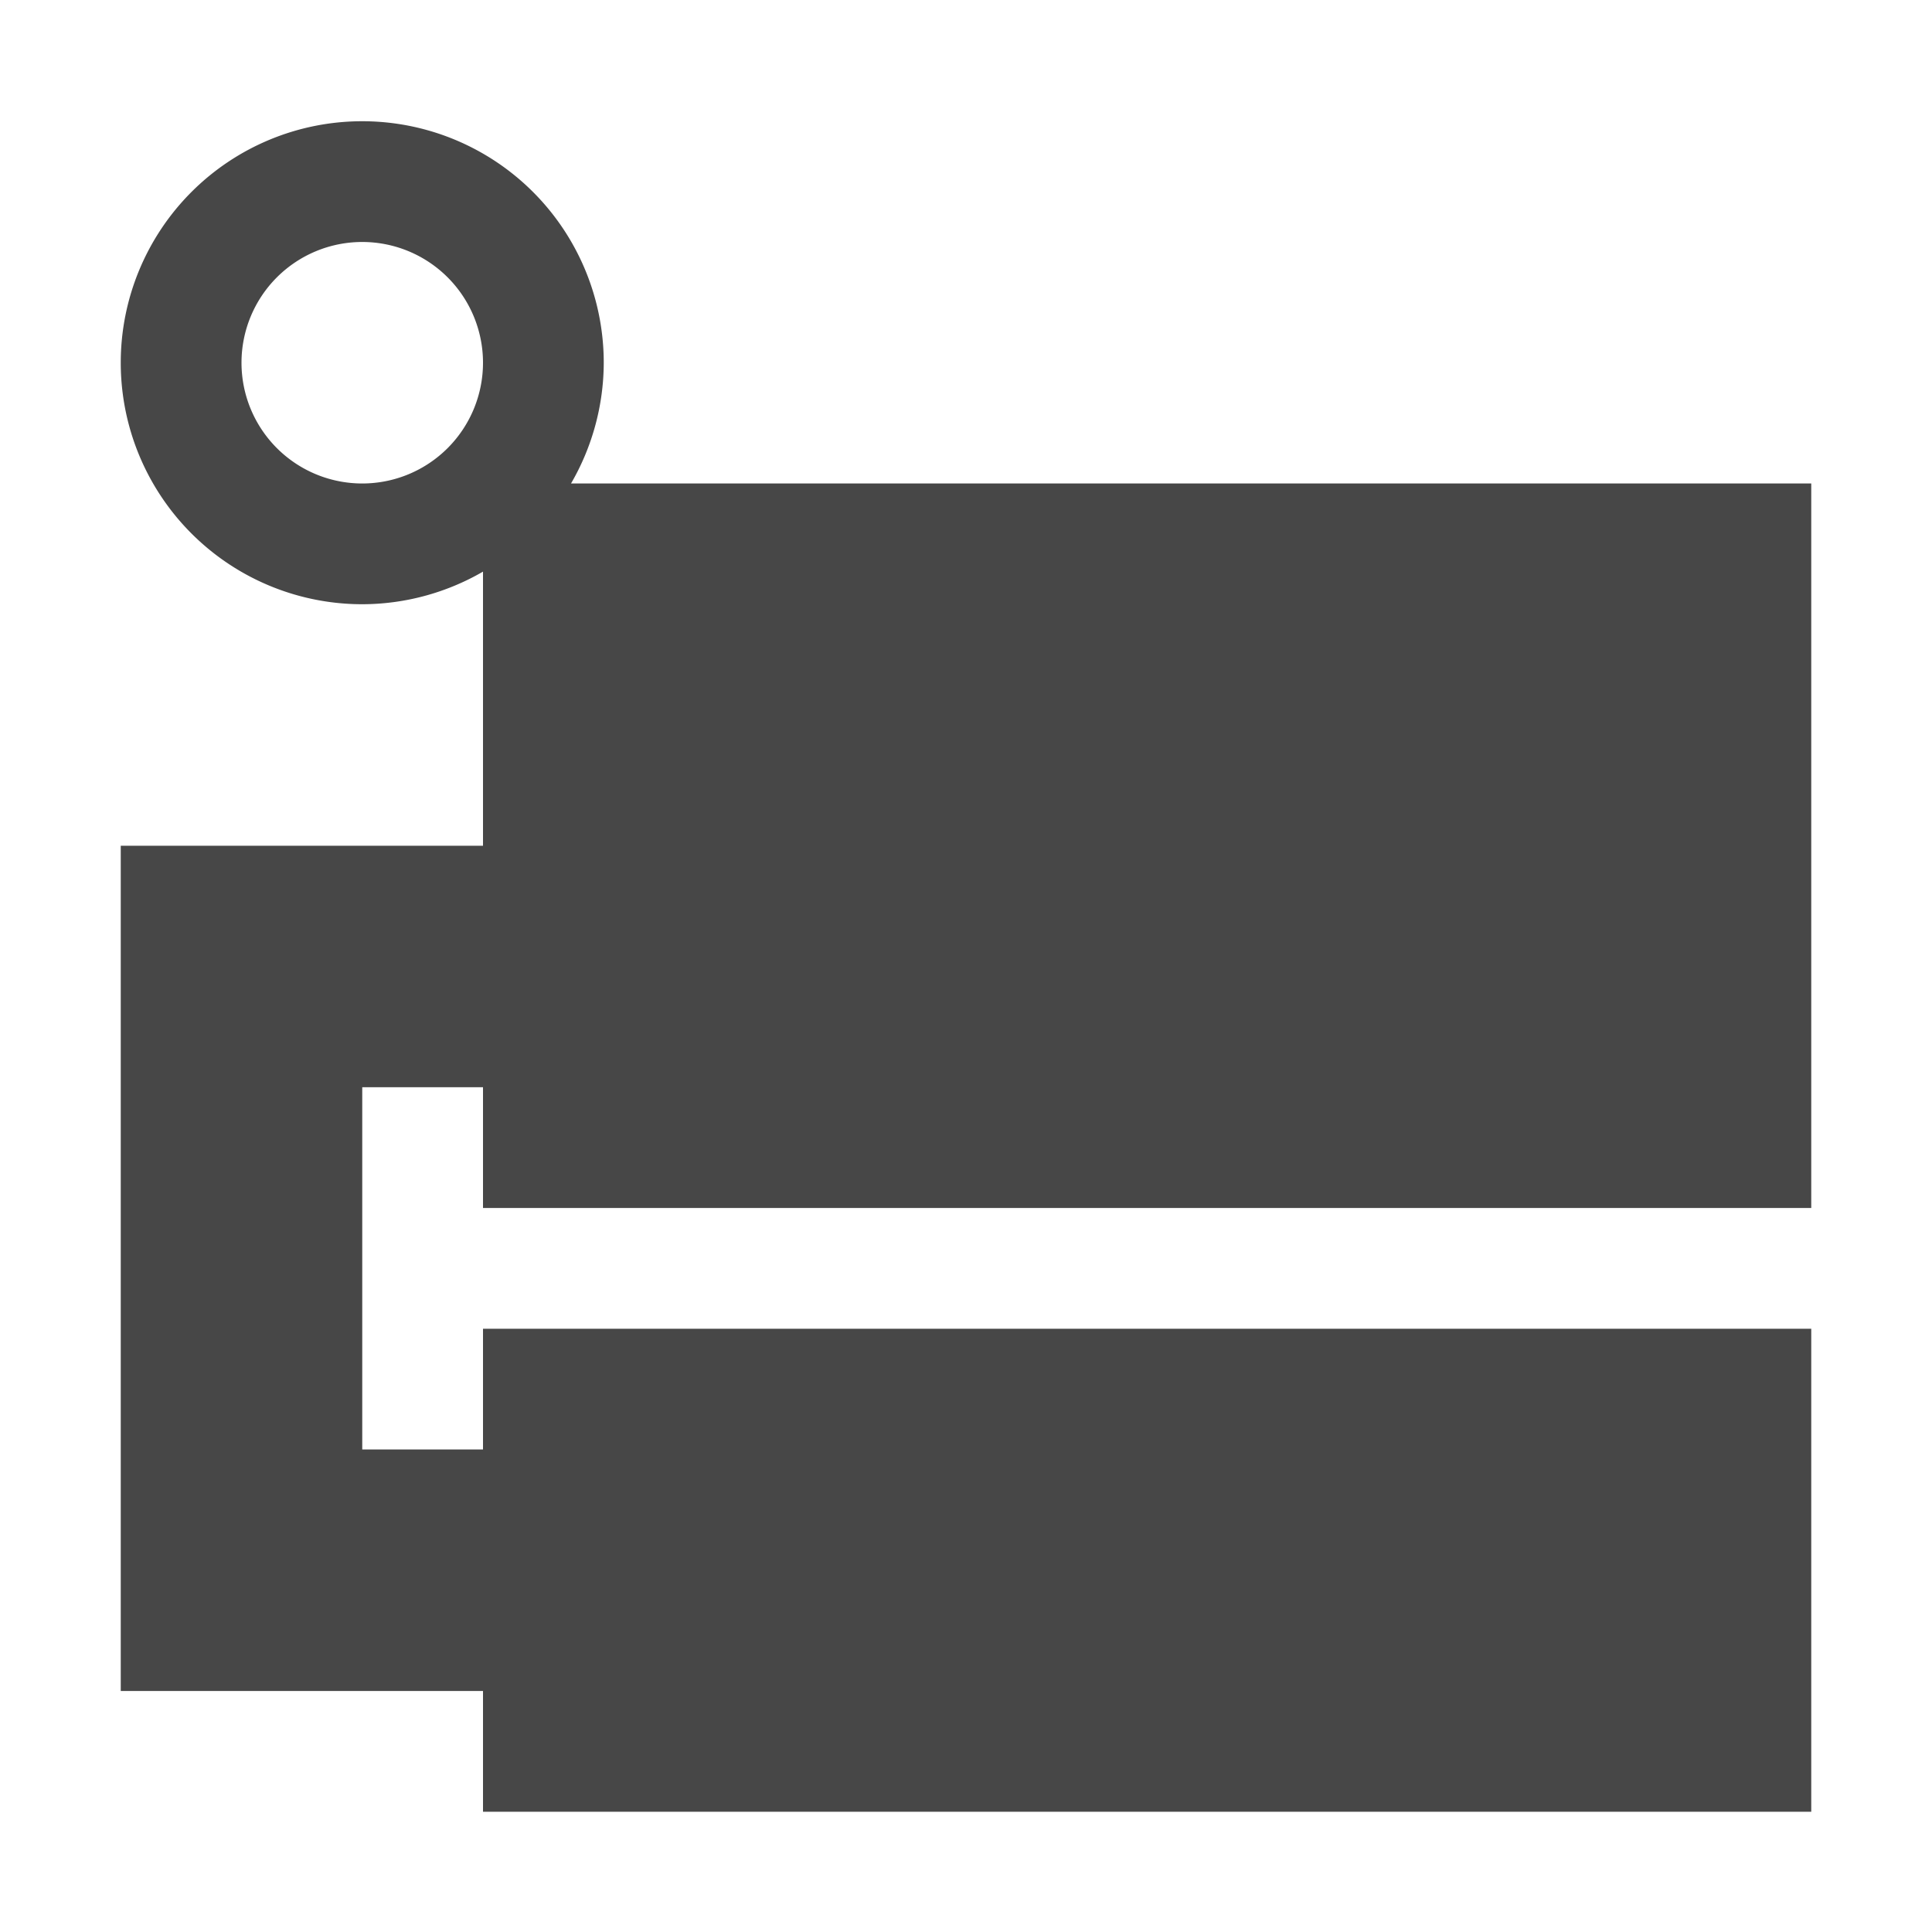 <svg height="16" viewBox="0 0 16 16" width="16" xmlns="http://www.w3.org/2000/svg">
  <path d="m3 1.004a2 2 0 0 0 -2 2 2 2 0 0 0 2 2 2 2 0 0 0 1-.27v2.27h-3v7h3v1h11v-4h-11v1h-1v-3h1v1h11v-6h-10.271a2 2 0 0 0 .271-1 2 2 0 0 0 -2-2zm0 1a1.0 1 0 0 1 1 1 1.0 1 0 0 1 -1 1 1.0 1 0 0 1 -1-1 1.0 1 0 0 1 1-1z" fill="#474747"/>
</svg>
